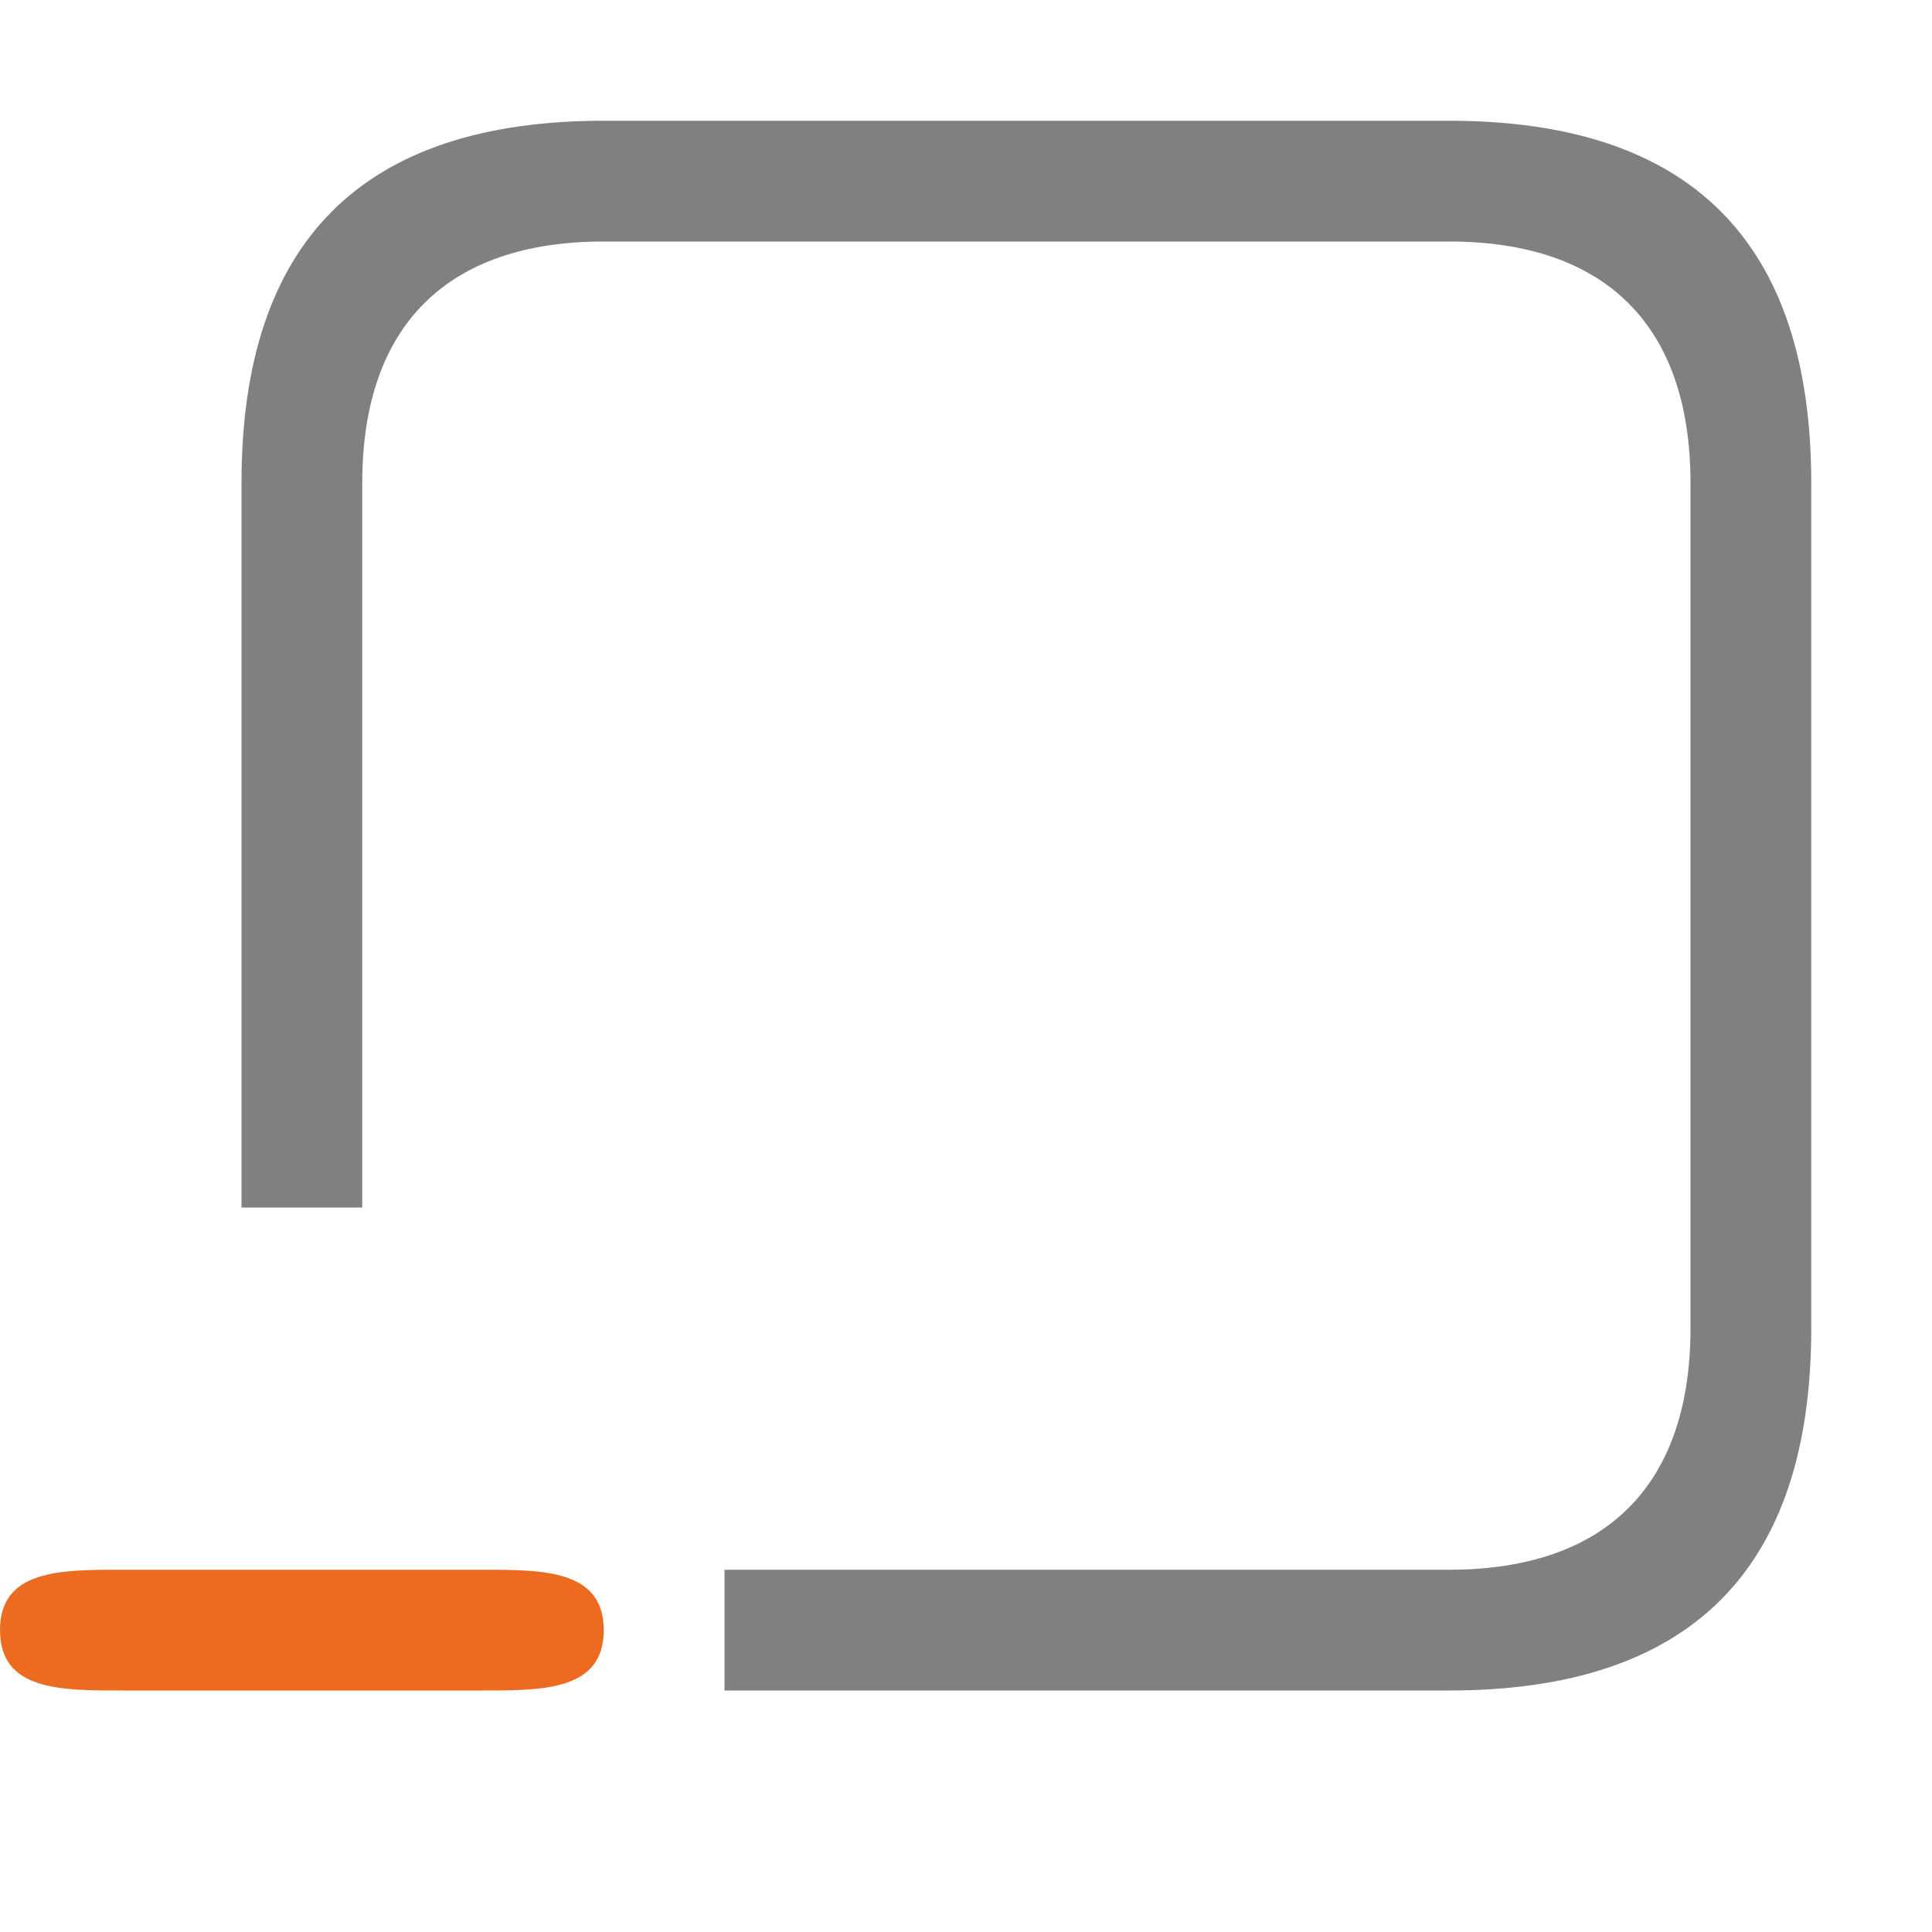 <svg xmlns="http://www.w3.org/2000/svg" viewBox="0 0 16 16" width="16px" height="16px">
<path fill="#808080" d="M 15,4 C 15,2 14,1 12,1 H 5 C 3,1 2,2 2,4 v 6 H 3 V 4 C 3,2.7 3.7,2 5,2 h 7 c 1.3,0 2,0.7 2,2 v 7 c 0,1.3 -0.7,2 -2,2 H 6 v 1 h 6 c 2,0 3,-1 3,-3 z" />
<path fill="#ed6b21" d="M 1,13 C 0.5,13 0,13 0,13.5 0,14 0.5,14 1,14 H 4 C 4.5,14 5,14 5,13.5 5,13 4.5,13 4,13 Z"/>
</svg>
